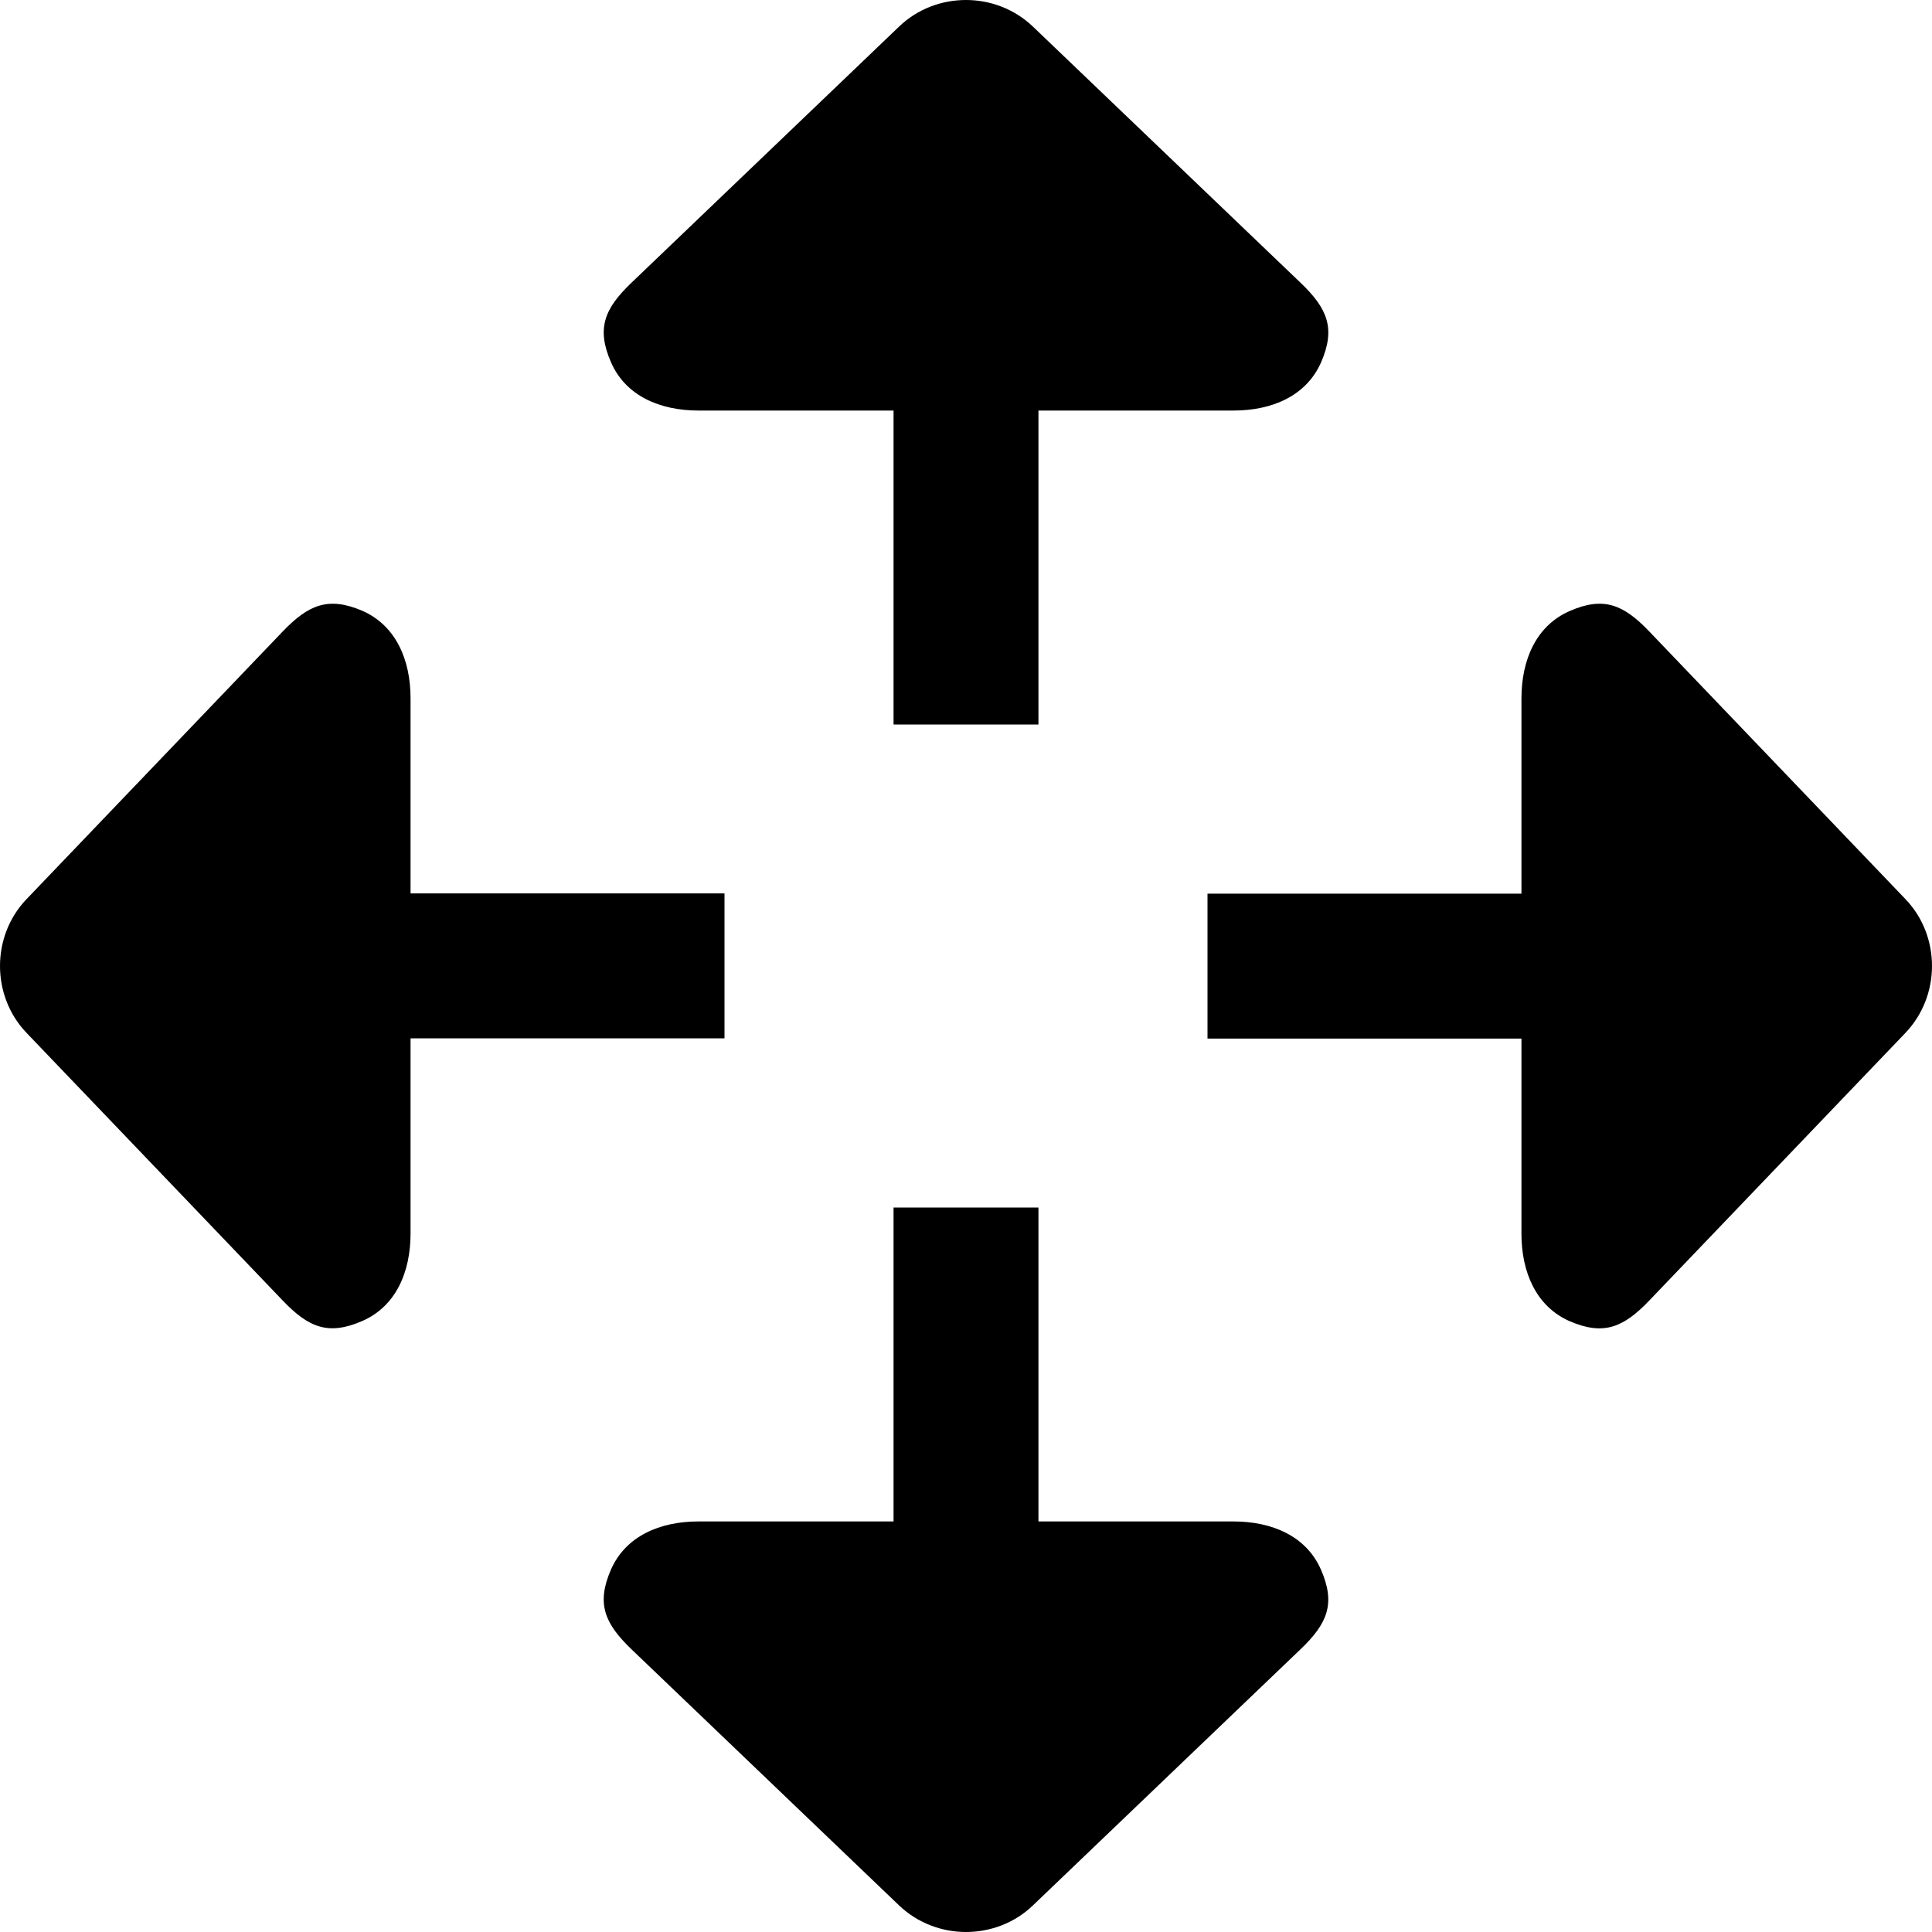 <?xml version="1.0" encoding="utf-8"?>
<!-- Generator: Adobe Illustrator 15.0.0, SVG Export Plug-In  -->
<!DOCTYPE svg PUBLIC "-//W3C//DTD SVG 1.1//EN" "http://www.w3.org/Graphics/SVG/1.1/DTD/svg11.dtd">
<svg version="1.1"
	 xmlns="http://www.w3.org/2000/svg" xmlns:xlink="http://www.w3.org/1999/xlink" xmlns:a="http://ns.adobe.com/AdobeSVGViewerExtensions/3.0/"
	 x="0px" y="0px" width="16px" height="16px" viewBox="8 261.97 16 16" enable-background="new 8 261.97 16 16"
	 xml:space="preserve">
<defs>
</defs>
<rect display="none" fill="#66A19F" width="87" height="2381.97"/>
<path d="M18.77,264.311l-2.216-2.121c-0.153-0.146-0.353-0.22-0.554-0.22s-0.401,0.073-0.554,0.22l-2.216,2.121
	c-0.225,0.215-0.292,0.379-0.17,0.659c0.122,0.28,0.407,0.4,0.725,0.4H15.4v2.6H16h0.6v-2.6h1.616c0.317,0,0.602-0.12,0.725-0.4
	C19.062,264.69,18.995,264.526,18.77,264.311z"/>
<path d="M13.23,275.629l2.216,2.121c0.153,0.146,0.354,0.22,0.554,0.22s0.401-0.073,0.554-0.22l2.216-2.121
	c0.225-0.215,0.292-0.379,0.17-0.659c-0.122-0.28-0.407-0.4-0.725-0.4H16.6v-2.6H16h-0.6v2.6h-1.616c-0.318,0-0.602,0.12-0.725,0.4
	C12.938,275.25,13.006,275.414,13.23,275.629z"/>
<path d="M10.341,267.2l-2.121,2.216C8.073,269.569,8,269.77,8,269.97s0.073,0.401,0.22,0.554l2.121,2.216
	c0.215,0.225,0.379,0.292,0.659,0.17c0.28-0.122,0.4-0.407,0.4-0.725v-1.616H14v-0.6v-0.6h-2.6v-1.616c0-0.317-0.12-0.602-0.4-0.725
	C10.72,266.909,10.556,266.976,10.341,267.2z"/>
<path d="M21.659,272.74l2.121-2.216c0.146-0.153,0.22-0.354,0.22-0.554s-0.073-0.401-0.22-0.554l-2.121-2.216
	c-0.215-0.225-0.379-0.292-0.659-0.17c-0.28,0.122-0.4,0.407-0.4,0.725v1.616H18v0.6v0.6h2.6v1.616c0,0.317,0.12,0.602,0.4,0.725
	C21.28,273.032,21.444,272.965,21.659,272.74z"/>
<rect x="8" y="261.97" display="none" opacity="0.2" fill="#E94E47" width="16" height="16"/>
</svg>
